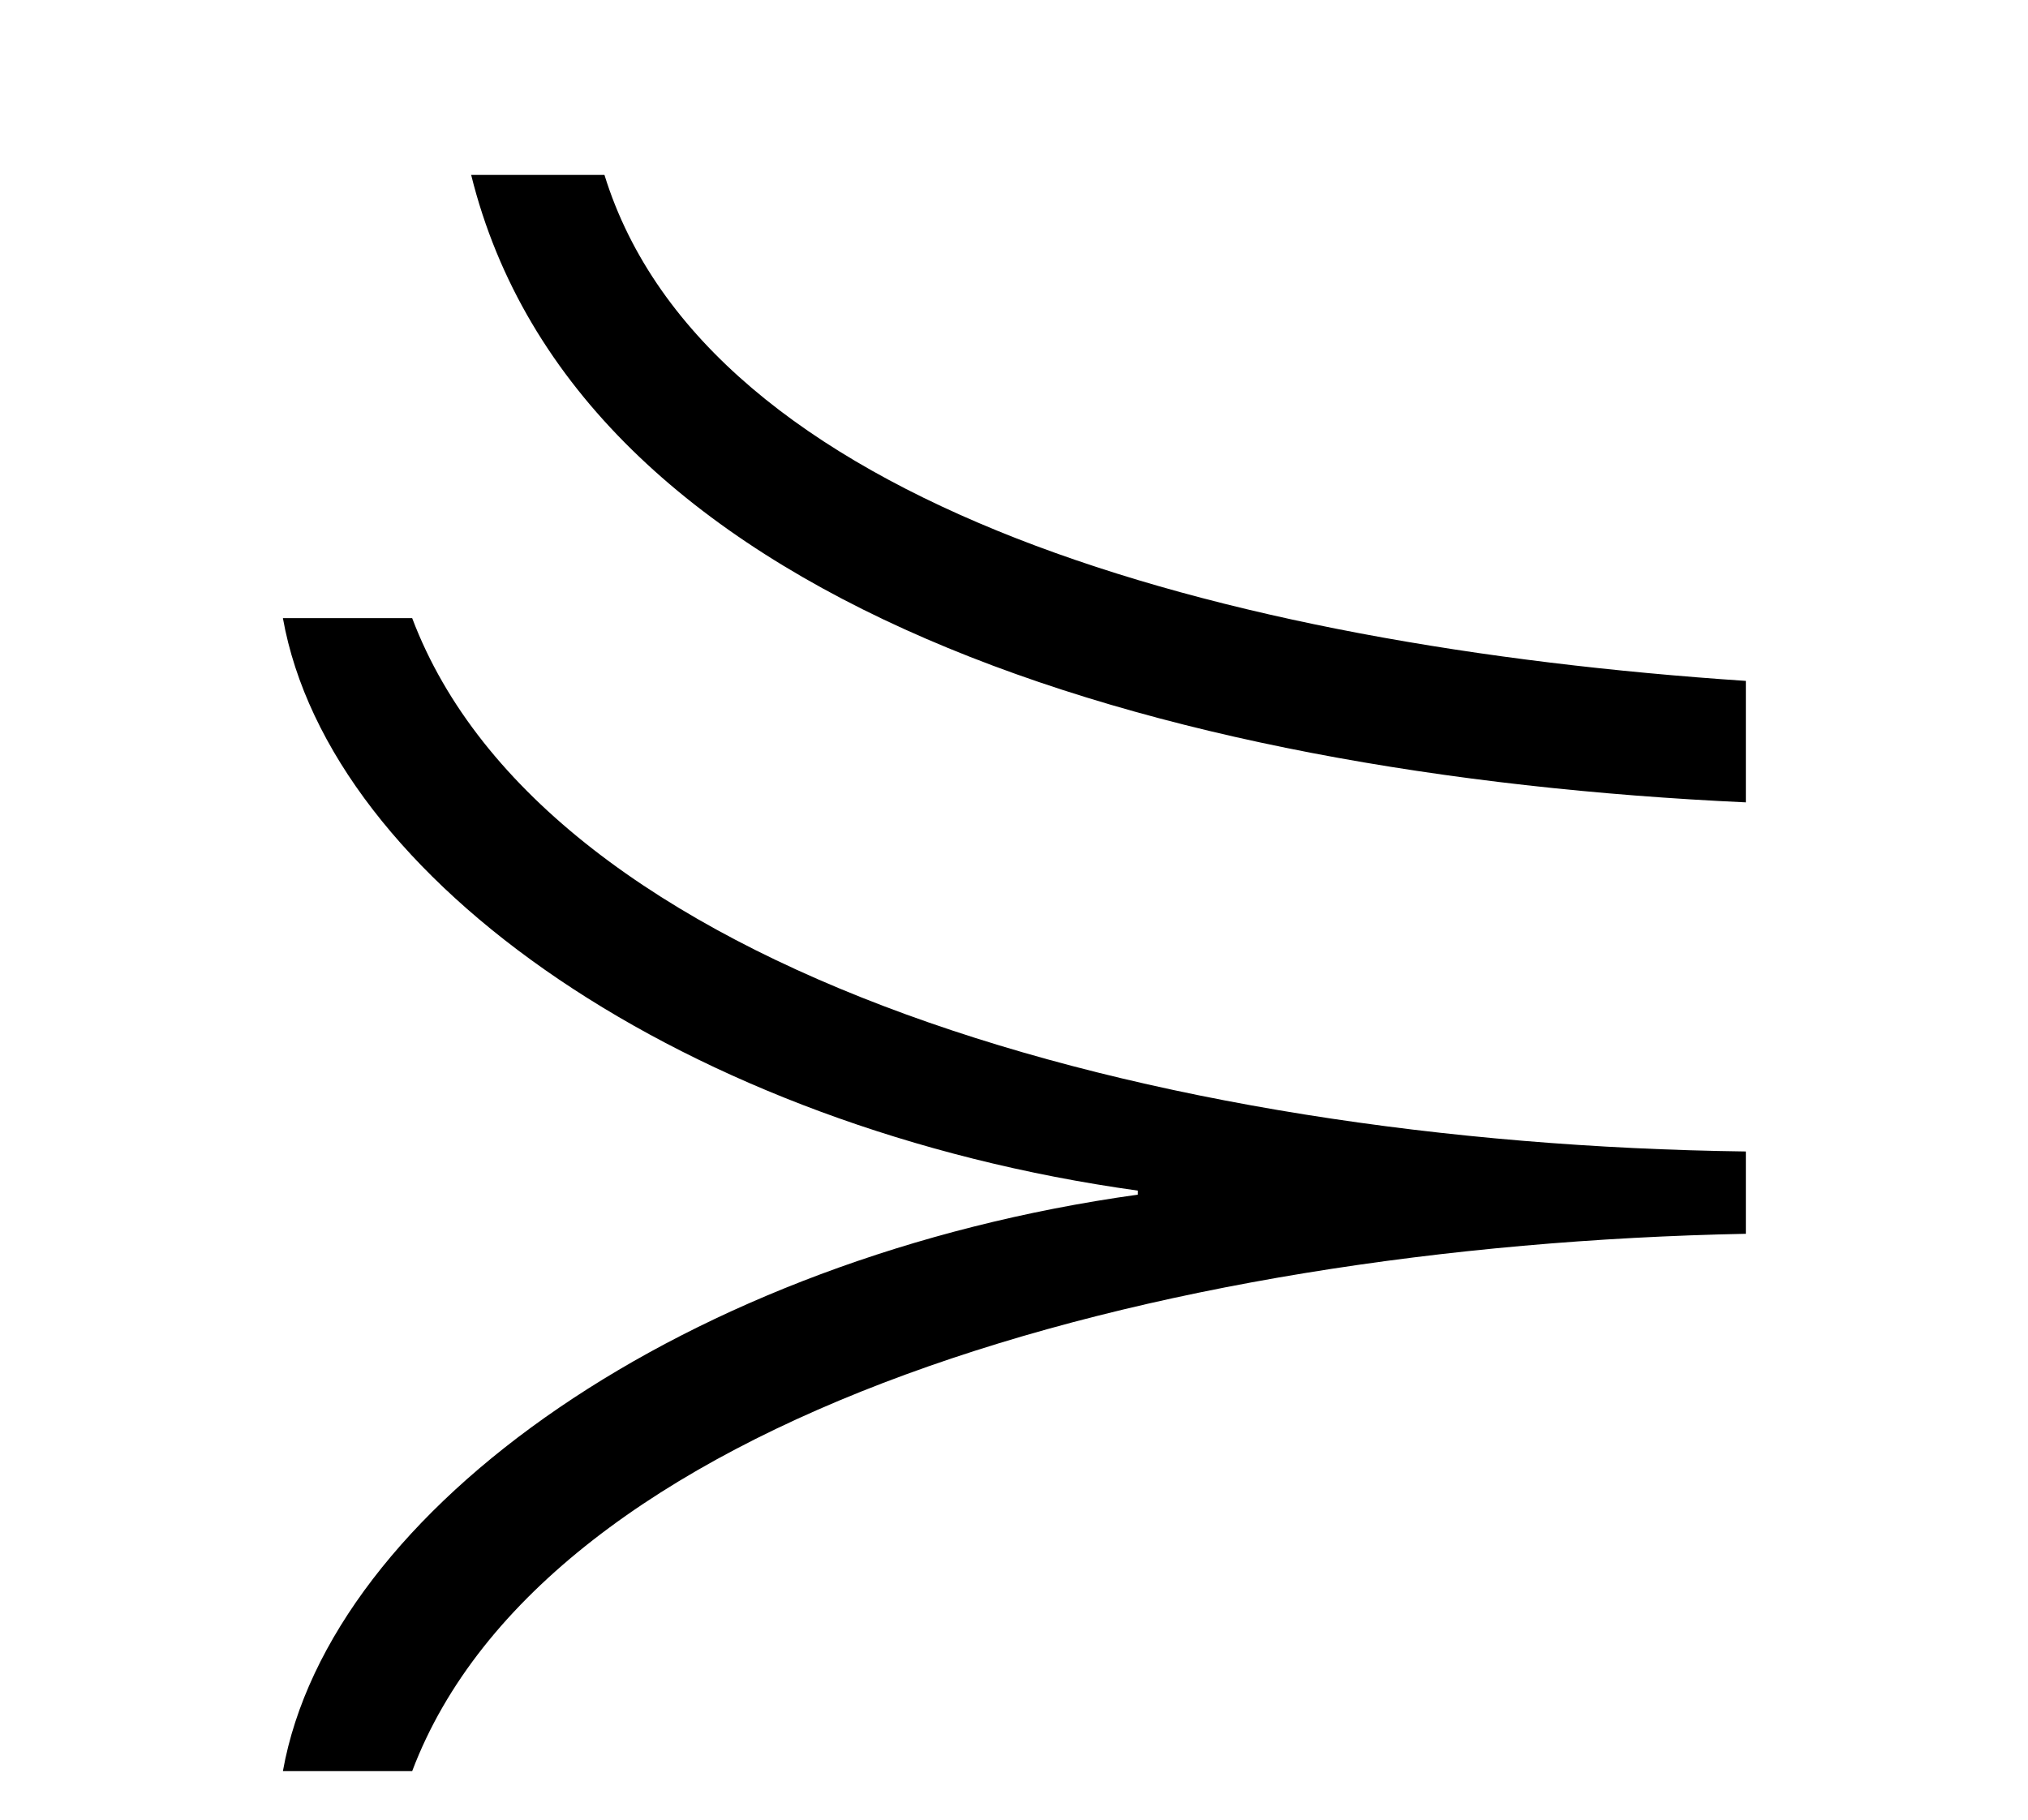 <?xml version='1.0' encoding='UTF-8'?>
<svg xmlns:xlink="http://www.w3.org/1999/xlink" viewBox="0 0 8.079 7.251" height="7.251" width="8.079" xmlns="http://www.w3.org/2000/svg">
 <defs>
  <g>
   <g id="glyph-0-0"/>
   <g id="glyph-0-1">
    <path d="M 6.672 -3.188 L 6.672 -3.672 C 4.578 -3.812 2.531 -4.375 2.125 -5.688 L 1.594 -5.688 C 2.016 -3.984 4.312 -3.297 6.672 -3.188 Z M 6.672 -1.469 L 6.672 -1.797 C 4.297 -1.828 1.891 -2.516 1.359 -3.922 L 0.844 -3.922 C 1.031 -2.875 2.453 -1.891 4.25 -1.641 L 4.25 -1.625 C 2.453 -1.375 1.031 -0.375 0.844 0.672 L 1.359 0.672 C 1.891 -0.734 4.297 -1.422 6.672 -1.469 Z M 6.672 -1.469 "/>
   </g>
  </g>
  <clipPath id="clip-0">
   <path clip-rule="nonzero" d="M 1 0 L 7 0 L 7 7.25 L 1 7.25 Z M 1 0 "/>
  </clipPath>
 </defs>
 <g clip-path="url(#clip-0)">
  <g fill-opacity="1" fill="rgb(0%, 0%, 0%)">
   <use x="0.283" xlink:href="#glyph-0-1" y="6.385"/>
  </g>
 </g>
 <title>\curlyeqsucc</title>
</svg>
